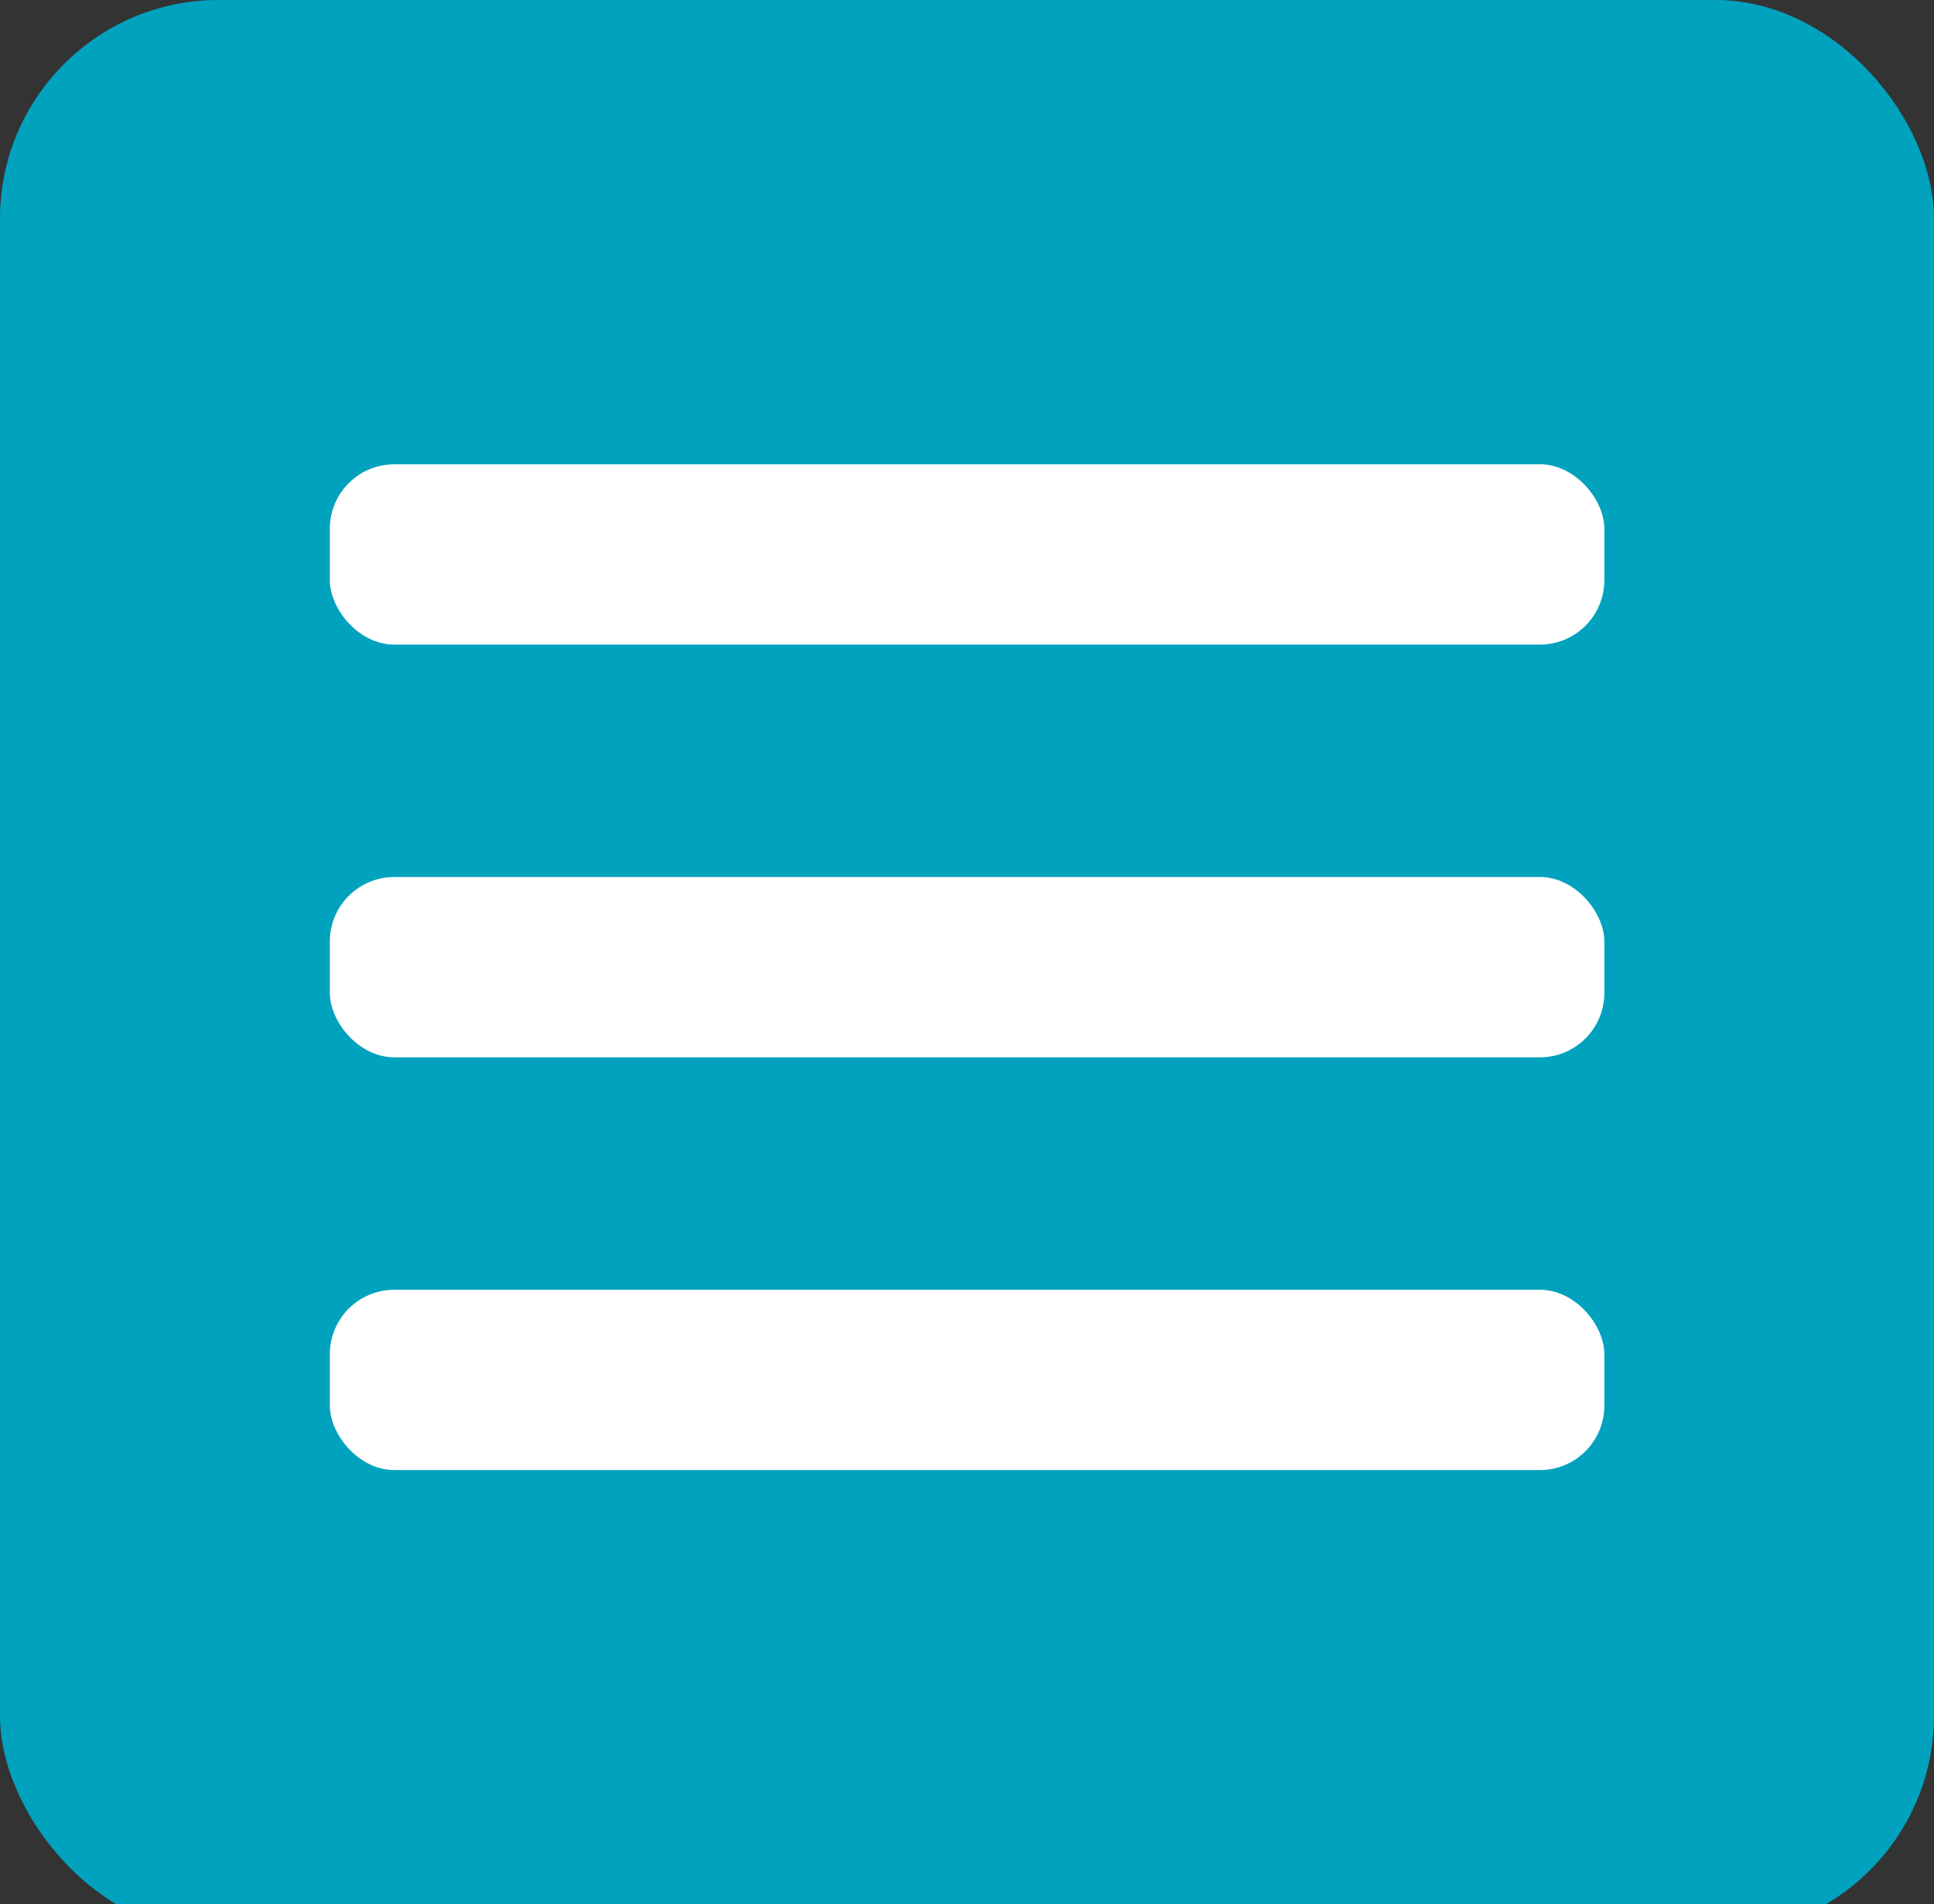 <svg id="Layer_1" data-name="Layer 1" xmlns="http://www.w3.org/2000/svg" viewBox="0 0 106.19 104.54"><rect x="0" y="0" width="106.19" height="104.54" fill="#333333" stroke="none"/><defs><style>.cls-1{fill:#00a2be;}.cls-2{fill:#fff;}</style></defs><title>Artboard 1</title><rect class="cls-1" width="106.19" height="106.19" rx="12" ry="12"/><rect class="cls-2" x="18.11" y="25.49" width="69.98" height="9.9" rx="3.54" ry="3.54"/><rect class="cls-2" x="18.11" y="48.15" width="69.98" height="9.9" rx="3.54" ry="3.54"/><rect class="cls-2" x="18.11" y="70.81" width="69.98" height="9.9" rx="3.54" ry="3.54"/></svg>